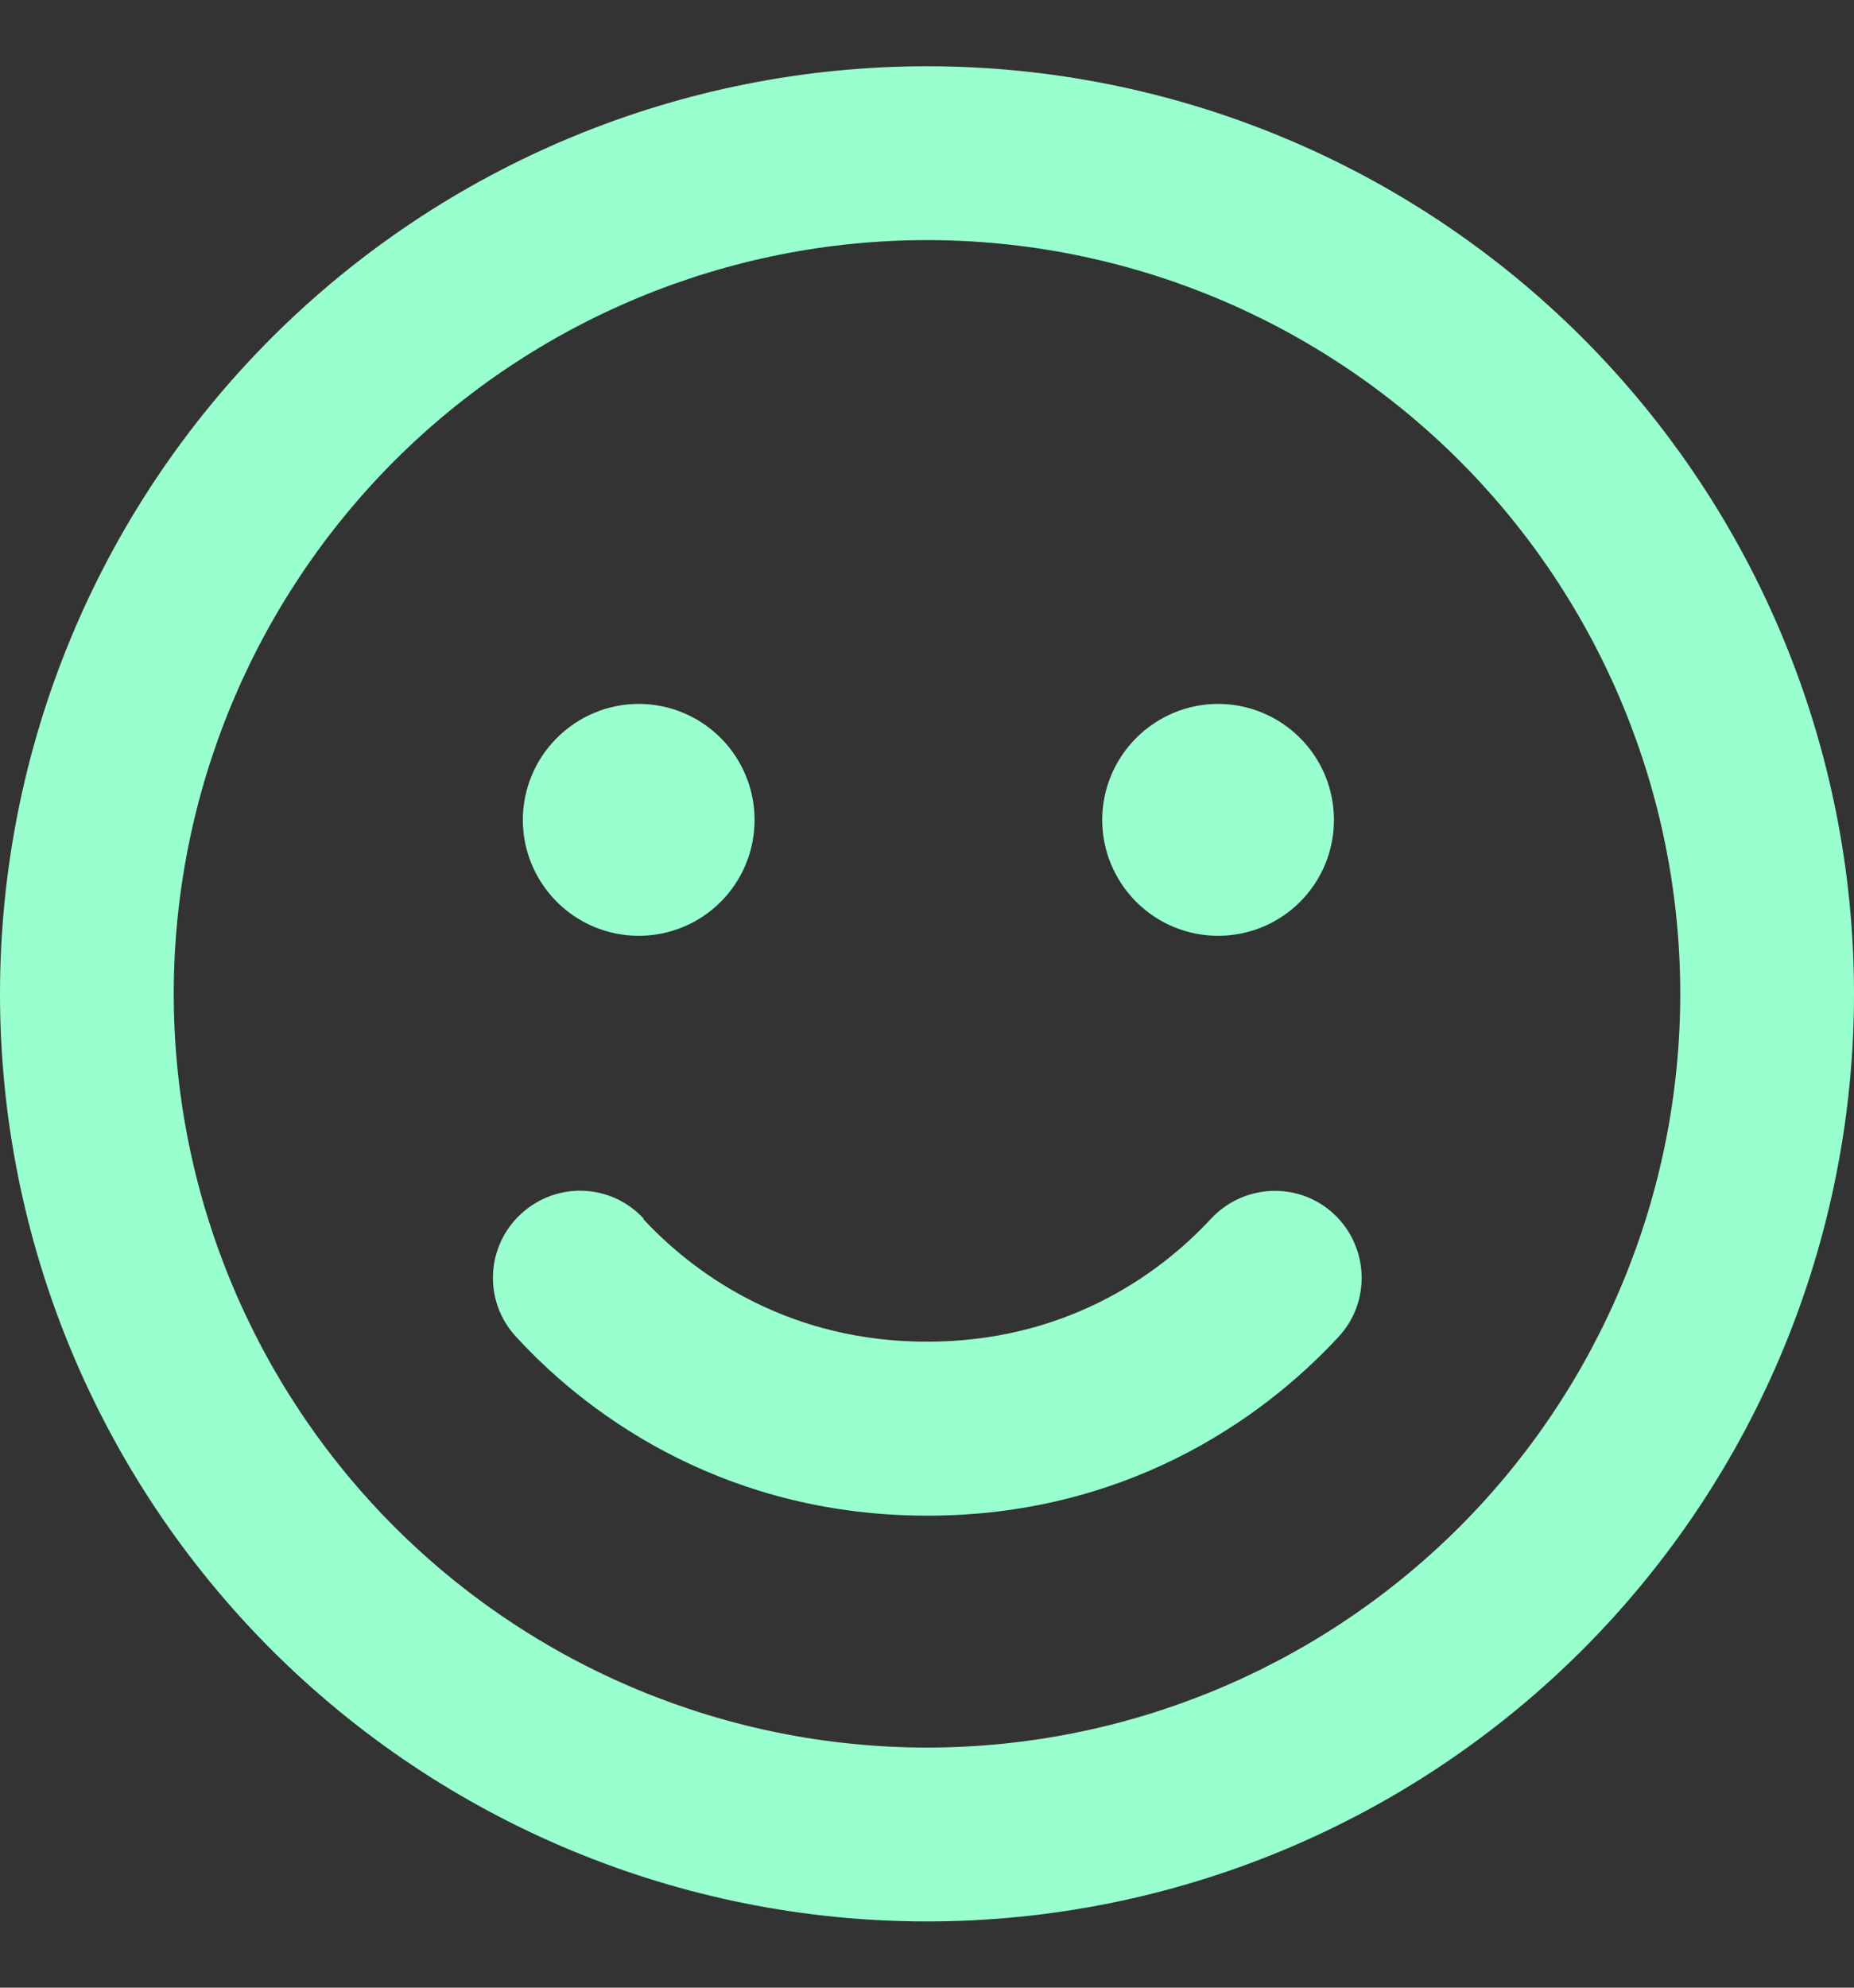 <svg width="14" height="15" viewBox="0 0 14 15" fill="none" xmlns="http://www.w3.org/2000/svg">
<rect x="0" y="0" width="14" height="15" fill="#333333" stroke="none"/>
<g clip-path="url(#clip0_1451_5205)">
<path d="M12.688 7.5C12.688 5.992 12.088 4.545 11.022 3.478C9.955 2.412 8.508 1.812 7 1.812C5.492 1.812 4.045 2.412 2.978 3.478C1.912 4.545 1.312 5.992 1.312 7.5C1.312 9.008 1.912 10.455 2.978 11.522C4.045 12.588 5.492 13.188 7 13.188C8.508 13.188 9.955 12.588 11.022 11.522C12.088 10.455 12.688 9.008 12.688 7.5ZM0 7.5C0 5.643 0.737 3.863 2.05 2.55C3.363 1.238 5.143 0.5 7 0.5C8.857 0.5 10.637 1.238 11.95 2.55C13.262 3.863 14 5.643 14 7.5C14 9.357 13.262 11.137 11.95 12.45C10.637 13.762 8.857 14.5 7 14.5C5.143 14.5 3.363 13.762 2.05 12.45C0.737 11.137 0 9.357 0 7.5ZM4.856 9.198C5.272 9.646 5.983 10.125 7 10.125C8.017 10.125 8.728 9.646 9.144 9.198C9.39 8.933 9.805 8.914 10.071 9.16C10.336 9.406 10.355 9.821 10.109 10.087C9.507 10.738 8.468 11.438 7.003 11.438C5.537 11.438 4.495 10.74 3.896 10.087C3.65 9.821 3.667 9.406 3.935 9.16C4.203 8.914 4.616 8.93 4.862 9.198H4.856ZM3.948 6.188C3.948 5.955 4.041 5.733 4.205 5.569C4.369 5.405 4.591 5.312 4.823 5.312C5.056 5.312 5.278 5.405 5.442 5.569C5.606 5.733 5.698 5.955 5.698 6.188C5.698 6.42 5.606 6.642 5.442 6.806C5.278 6.97 5.056 7.062 4.823 7.062C4.591 7.062 4.369 6.97 4.205 6.806C4.041 6.642 3.948 6.42 3.948 6.188ZM9.198 5.312C9.431 5.312 9.653 5.405 9.817 5.569C9.981 5.733 10.073 5.955 10.073 6.188C10.073 6.42 9.981 6.642 9.817 6.806C9.653 6.97 9.431 7.062 9.198 7.062C8.966 7.062 8.744 6.97 8.58 6.806C8.416 6.642 8.323 6.42 8.323 6.188C8.323 5.955 8.416 5.733 8.58 5.569C8.744 5.405 8.966 5.312 9.198 5.312Z" fill="#99FFCE"/>
</g>
<defs>
<clipPath id="clip0_1451_5205">
<rect width="14" height="14" fill="white" transform="translate(0 0.5)"/>
</clipPath>
</defs>
</svg>
